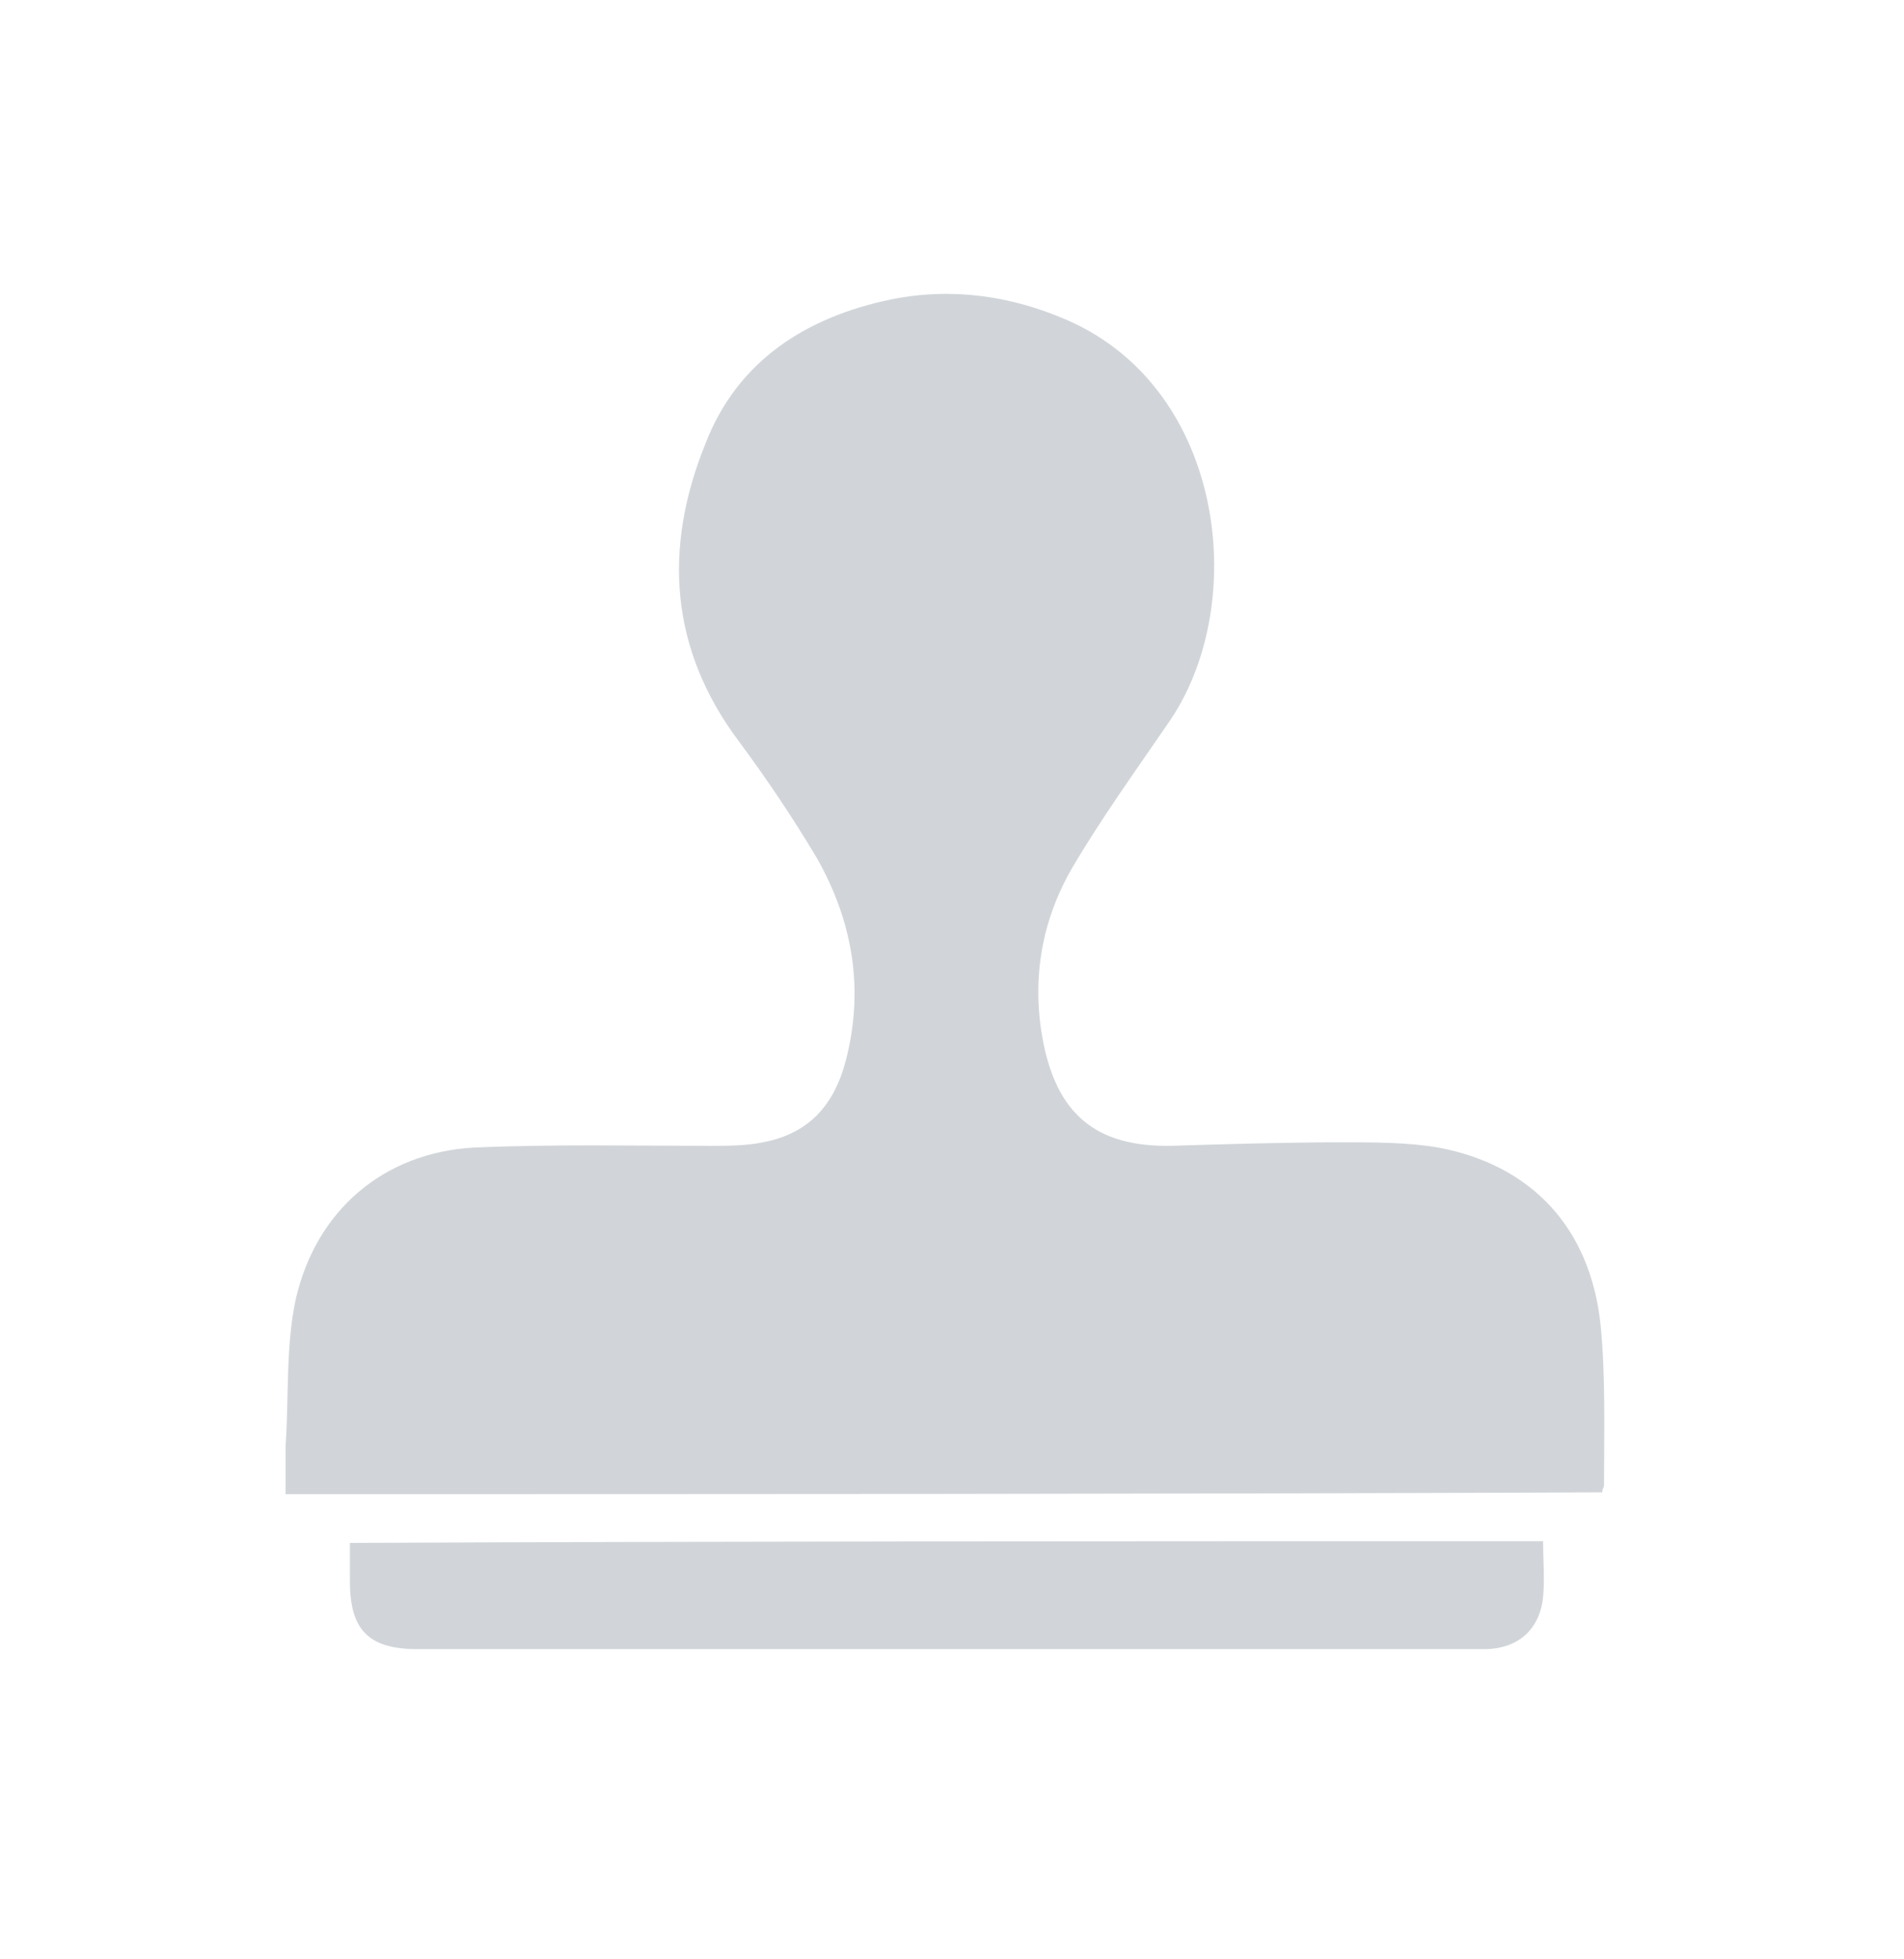 <svg width="35" height="36" viewBox="0 0 35 36" fill="none" xmlns="http://www.w3.org/2000/svg">
<path d="M5.25 27.453V26.557C5.312 25.661 5.25 24.733 5.437 23.869C5.81 22.237 7.054 21.181 8.703 21.085C10.166 21.021 11.597 21.053 13.059 21.053C13.37 21.053 13.712 21.053 14.023 20.989C14.863 20.829 15.33 20.317 15.548 19.485C15.89 18.172 15.672 16.925 15.019 15.772C14.583 15.036 14.085 14.3 13.588 13.629C12.312 11.932 12.188 10.076 12.966 8.156C13.557 6.62 14.832 5.82 16.388 5.5C17.508 5.276 18.597 5.436 19.623 5.884C22.548 7.164 22.983 11.165 21.459 13.309C20.868 14.173 20.245 15.037 19.717 15.933C19.157 16.893 18.97 17.949 19.157 19.037C19.405 20.477 20.152 21.084 21.552 21.052C22.579 21.021 23.637 20.988 24.663 20.988C25.254 20.988 25.877 20.988 26.437 21.084C28.148 21.404 29.237 22.556 29.423 24.348C29.517 25.308 29.486 26.3 29.486 27.293C29.486 27.324 29.454 27.357 29.454 27.42C21.427 27.453 13.37 27.453 5.25 27.453L5.25 27.453Z" fill="#D1D5D9"/>
<path d="M28.366 28.317C28.366 28.669 28.397 29.021 28.366 29.341C28.303 29.948 27.899 30.301 27.277 30.301H18.783H7.677C6.775 30.301 6.432 29.949 6.432 29.053V28.349C13.743 28.317 21.023 28.317 28.366 28.317L28.366 28.317Z" fill="#D1D5D9"/>
</svg>
